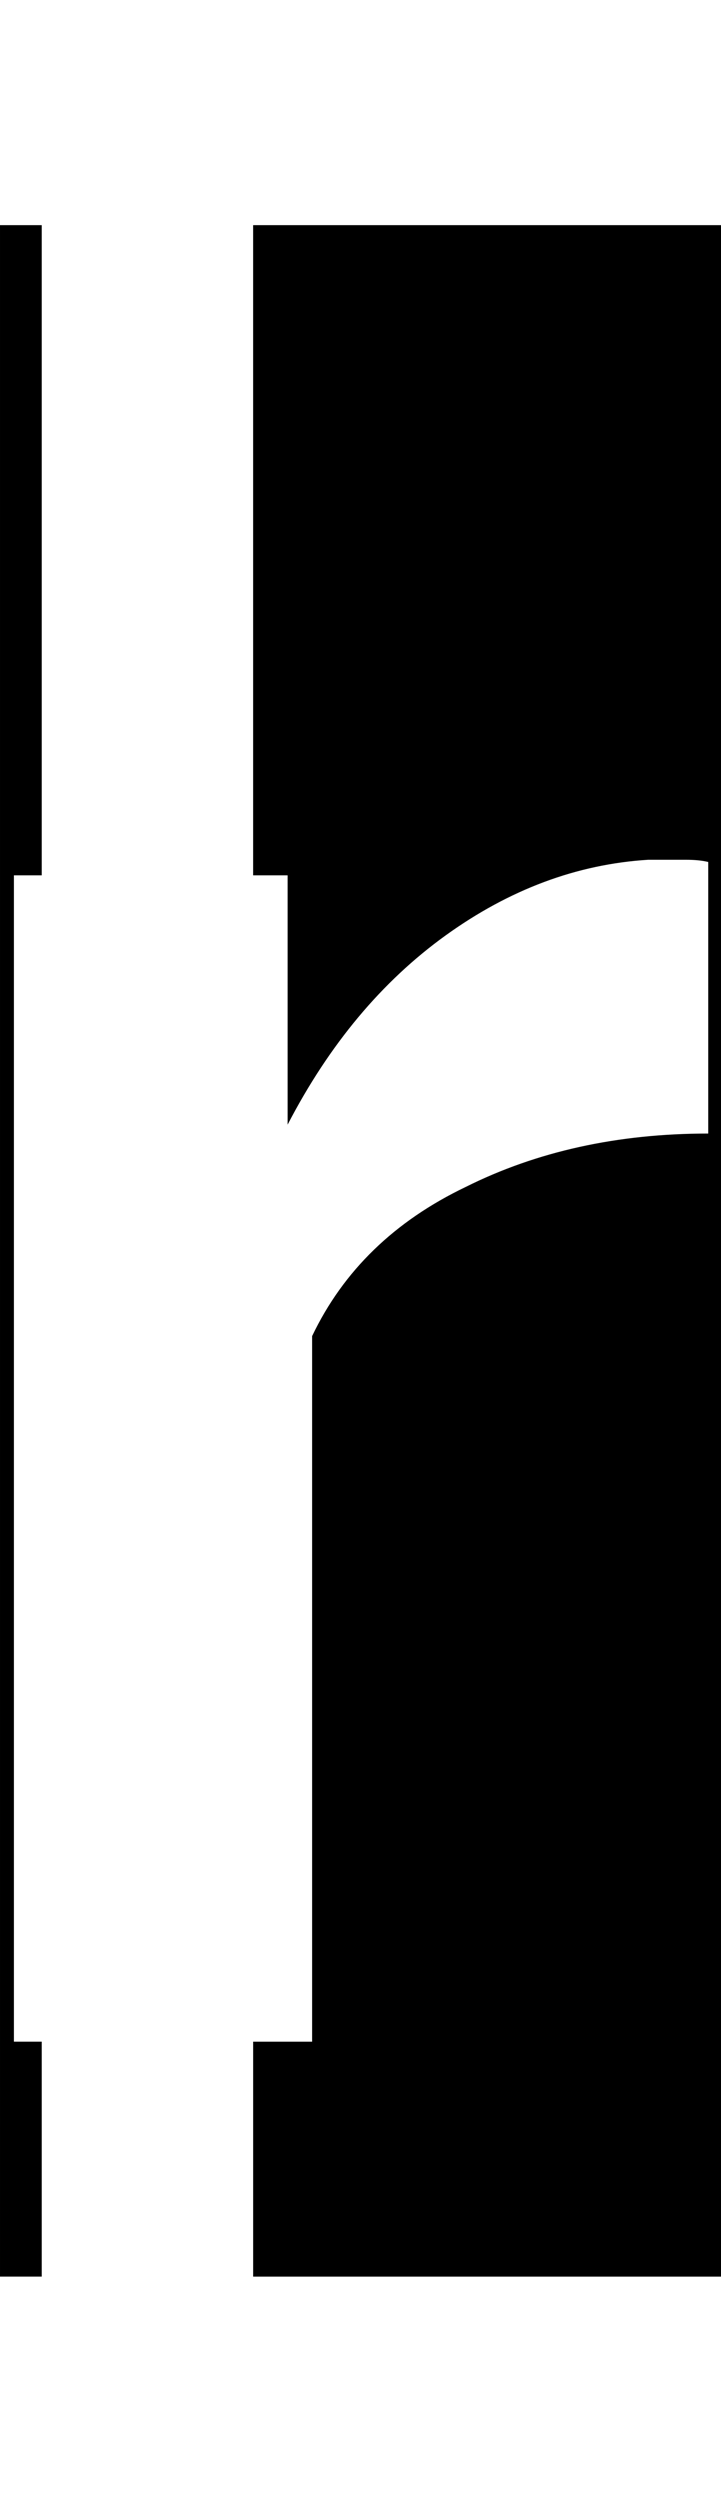 <svg class='letter-mask' width="51.92" height="180" version="1.1" viewBox="0 0 13.737 47.625" xmlns="http://www.w3.org/2000/svg">
  <path class='letter-mask__path' transform="scale(.265)" d="m0 16.184v147.471h3v-16.889h-2v-83.842h2v-46.74h-3zm18.199 0v46.74h2.48v17.922c2.987-5.76 6.773-10.295 11.359-13.602 4.587-3.307 9.441-5.119 14.561-5.439h2.721c0.64-2e-6 1.173 0.053 1.6 0.16v19.52c-6.507 0-12.319 1.28-17.439 3.84-5.12 2.453-8.801 6.027-11.041 10.721v50.721h-4.24v16.889h33.721v-147.471h-33.721zm-18.199 163.654v0.162h51.92v-0.162h-51.92z" stroke-width="4.355"/>
</svg>
